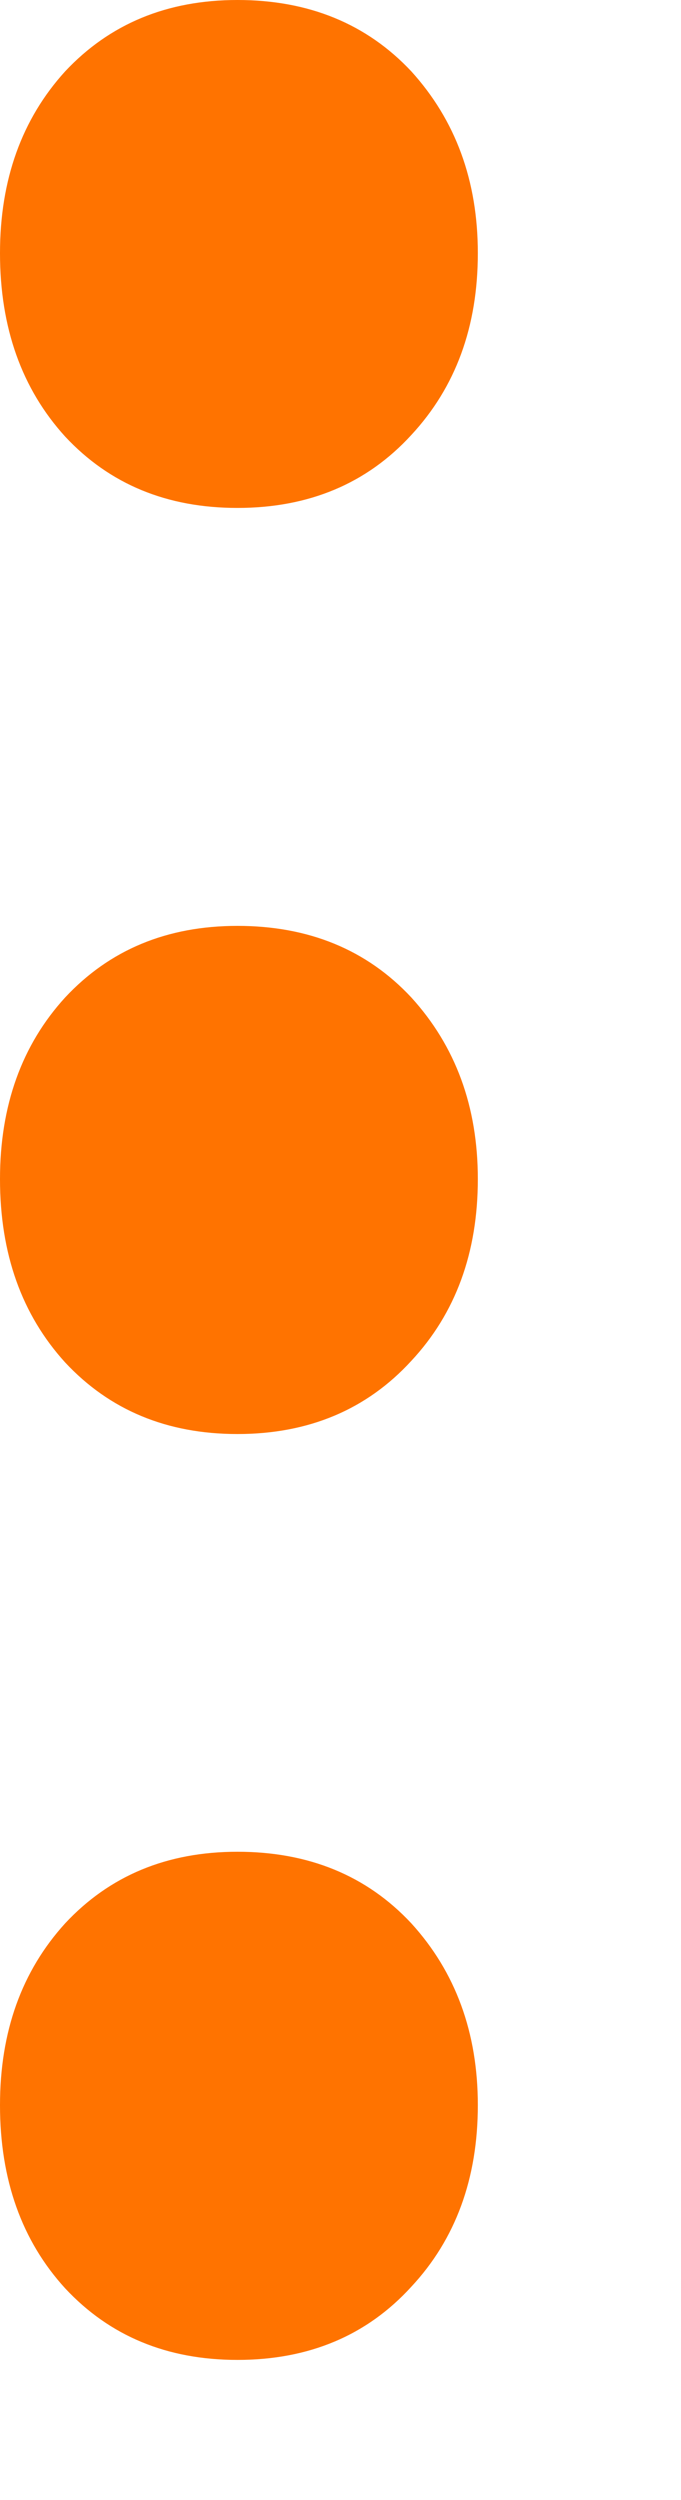 <svg width="3" height="11" viewBox="0 0 3 11" fill="none" xmlns="http://www.w3.org/2000/svg">
<path d="M1.046 -4.63153e-08C1.36 -3.25701e-08 1.616 0.105 1.812 0.314C2.007 0.529 2.105 0.795 2.105 1.114C2.105 1.438 2.007 1.704 1.812 1.914C1.616 2.128 1.36 2.235 1.046 2.235C0.736 2.235 0.483 2.131 0.287 1.921C0.096 1.711 -6.30486e-08 1.442 -4.87058e-08 1.114C-3.45622e-08 0.791 0.096 0.524 0.287 0.314C0.483 0.105 0.736 -5.98613e-08 1.046 -4.63153e-08Z" fill="#FF7300"/>
<path d="M1.046 4.074C1.36 4.074 1.616 4.179 1.812 4.389C2.007 4.603 2.105 4.869 2.105 5.188C2.105 5.512 2.007 5.779 1.812 5.988C1.616 6.202 1.36 6.31 1.046 6.31C0.736 6.31 0.483 6.205 0.287 5.995C0.096 5.785 -2.41138e-07 5.517 -2.26796e-07 5.188C-2.12652e-07 4.865 0.096 4.598 0.287 4.389C0.483 4.179 0.736 4.074 1.046 4.074Z" fill="#FF7300"/>
<path d="M1.046 8.148C1.36 8.148 1.616 8.253 1.812 8.463C2.007 8.677 2.105 8.944 2.105 9.263C2.105 9.586 2.007 9.853 1.812 10.062C1.616 10.277 1.36 10.384 1.046 10.384C0.736 10.384 0.483 10.279 0.287 10.069C0.096 9.86 -4.19228e-07 9.591 -4.04885e-07 9.263C-3.90742e-07 8.939 0.096 8.673 0.287 8.463C0.483 8.253 0.736 8.148 1.046 8.148Z" fill="#FF7300"/>
</svg>

